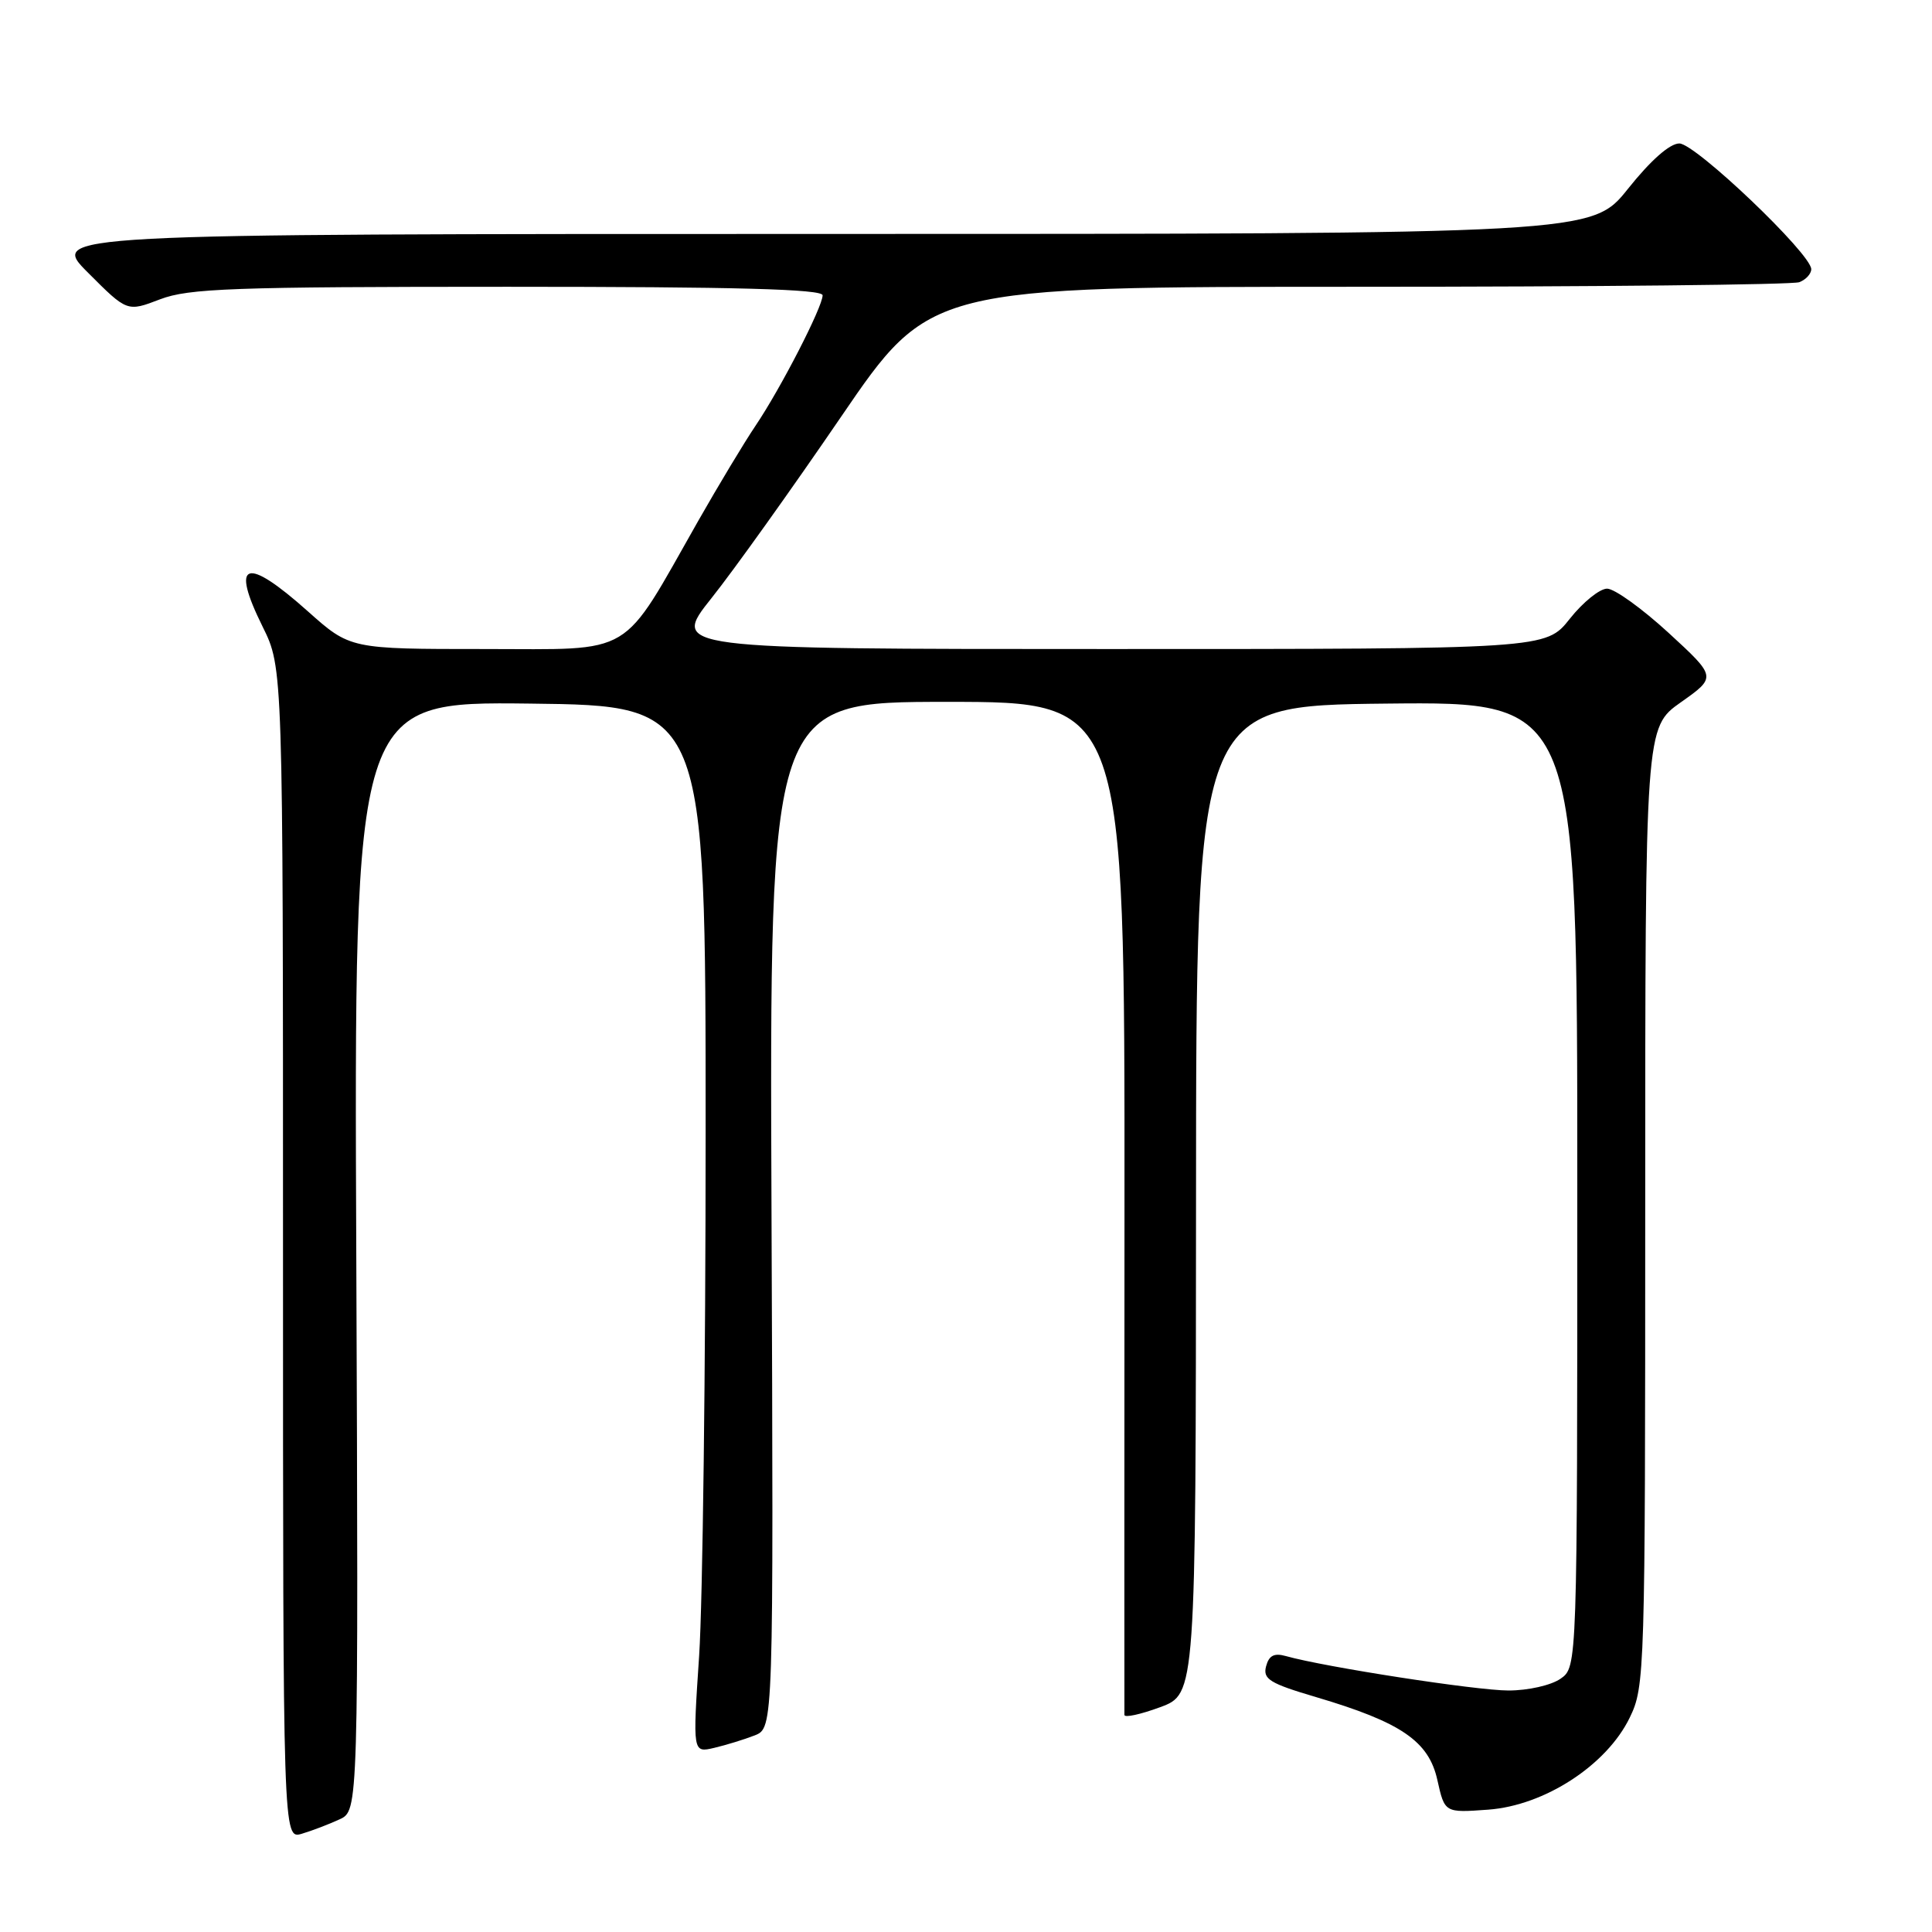 <?xml version="1.0" encoding="UTF-8" standalone="no"?>
<!DOCTYPE svg PUBLIC "-//W3C//DTD SVG 1.1//EN" "http://www.w3.org/Graphics/SVG/1.1/DTD/svg11.dtd" >
<svg xmlns="http://www.w3.org/2000/svg" xmlns:xlink="http://www.w3.org/1999/xlink" version="1.1" viewBox="0 0 256 256">
 <g >
 <path fill="currentColor"
d=" M 45.00 241.07 C 47.50 239.91 47.50 239.91 47.21 166.44 C 46.91 92.96 46.91 92.96 70.21 93.23 C 93.50 93.50 93.50 93.50 93.50 150.00 C 93.50 181.07 93.11 212.30 92.64 219.39 C 91.78 232.27 91.78 232.27 94.64 231.60 C 96.21 231.23 98.62 230.49 100.00 229.95 C 102.50 228.96 102.50 228.96 102.23 160.98 C 101.96 93.00 101.96 93.00 125.49 93.00 C 149.03 93.00 149.03 93.00 149.00 159.75 C 148.98 196.46 148.98 226.83 148.99 227.23 C 148.99 227.64 151.13 227.17 153.73 226.21 C 158.45 224.46 158.45 224.46 158.48 158.98 C 158.50 93.50 158.50 93.50 183.75 93.23 C 209.00 92.97 209.00 92.97 209.00 156.93 C 209.00 220.89 209.00 220.89 206.78 222.44 C 205.53 223.31 202.49 224.00 199.88 224.00 C 195.63 224.00 175.53 220.89 170.39 219.44 C 168.83 219.00 168.14 219.36 167.76 220.80 C 167.32 222.49 168.24 223.06 174.37 224.87 C 185.66 228.21 189.32 230.71 190.46 235.87 C 191.43 240.21 191.43 240.21 197.18 239.79 C 204.66 239.25 212.90 233.89 215.95 227.59 C 217.95 223.47 218.00 221.79 218.00 159.88 C 218.00 96.39 218.00 96.39 222.73 93.05 C 227.46 89.71 227.46 89.71 221.10 83.86 C 217.59 80.64 213.93 78.00 212.95 78.00 C 211.97 78.00 209.74 79.80 208.00 82.00 C 204.83 86.00 204.83 86.00 146.87 86.00 C 88.91 86.00 88.91 86.00 94.28 79.25 C 97.24 75.54 104.95 64.74 111.43 55.25 C 123.21 38.00 123.21 38.00 180.02 38.00 C 211.27 38.00 237.55 37.73 238.42 37.39 C 239.29 37.06 240.00 36.28 240.00 35.67 C 240.00 33.64 224.64 19.00 222.52 19.01 C 221.25 19.01 218.72 21.25 215.72 25.01 C 210.94 31.00 210.94 31.00 108.73 31.00 C 6.52 31.00 6.52 31.00 11.69 36.16 C 16.85 41.33 16.85 41.33 21.21 39.66 C 25.02 38.21 30.79 38.00 67.28 38.00 C 97.55 38.00 109.00 38.31 109.00 39.13 C 109.00 40.67 103.45 51.47 100.10 56.43 C 98.59 58.67 95.19 64.33 92.53 69.00 C 82.12 87.32 84.33 86.00 64.15 86.00 C 46.40 86.00 46.40 86.00 40.79 81.00 C 32.54 73.64 30.49 74.35 34.81 83.06 C 37.50 88.50 37.50 88.50 37.50 166.11 C 37.50 243.72 37.50 243.72 40.00 242.98 C 41.38 242.57 43.62 241.71 45.00 241.07 Z "/>
</g>
</svg>